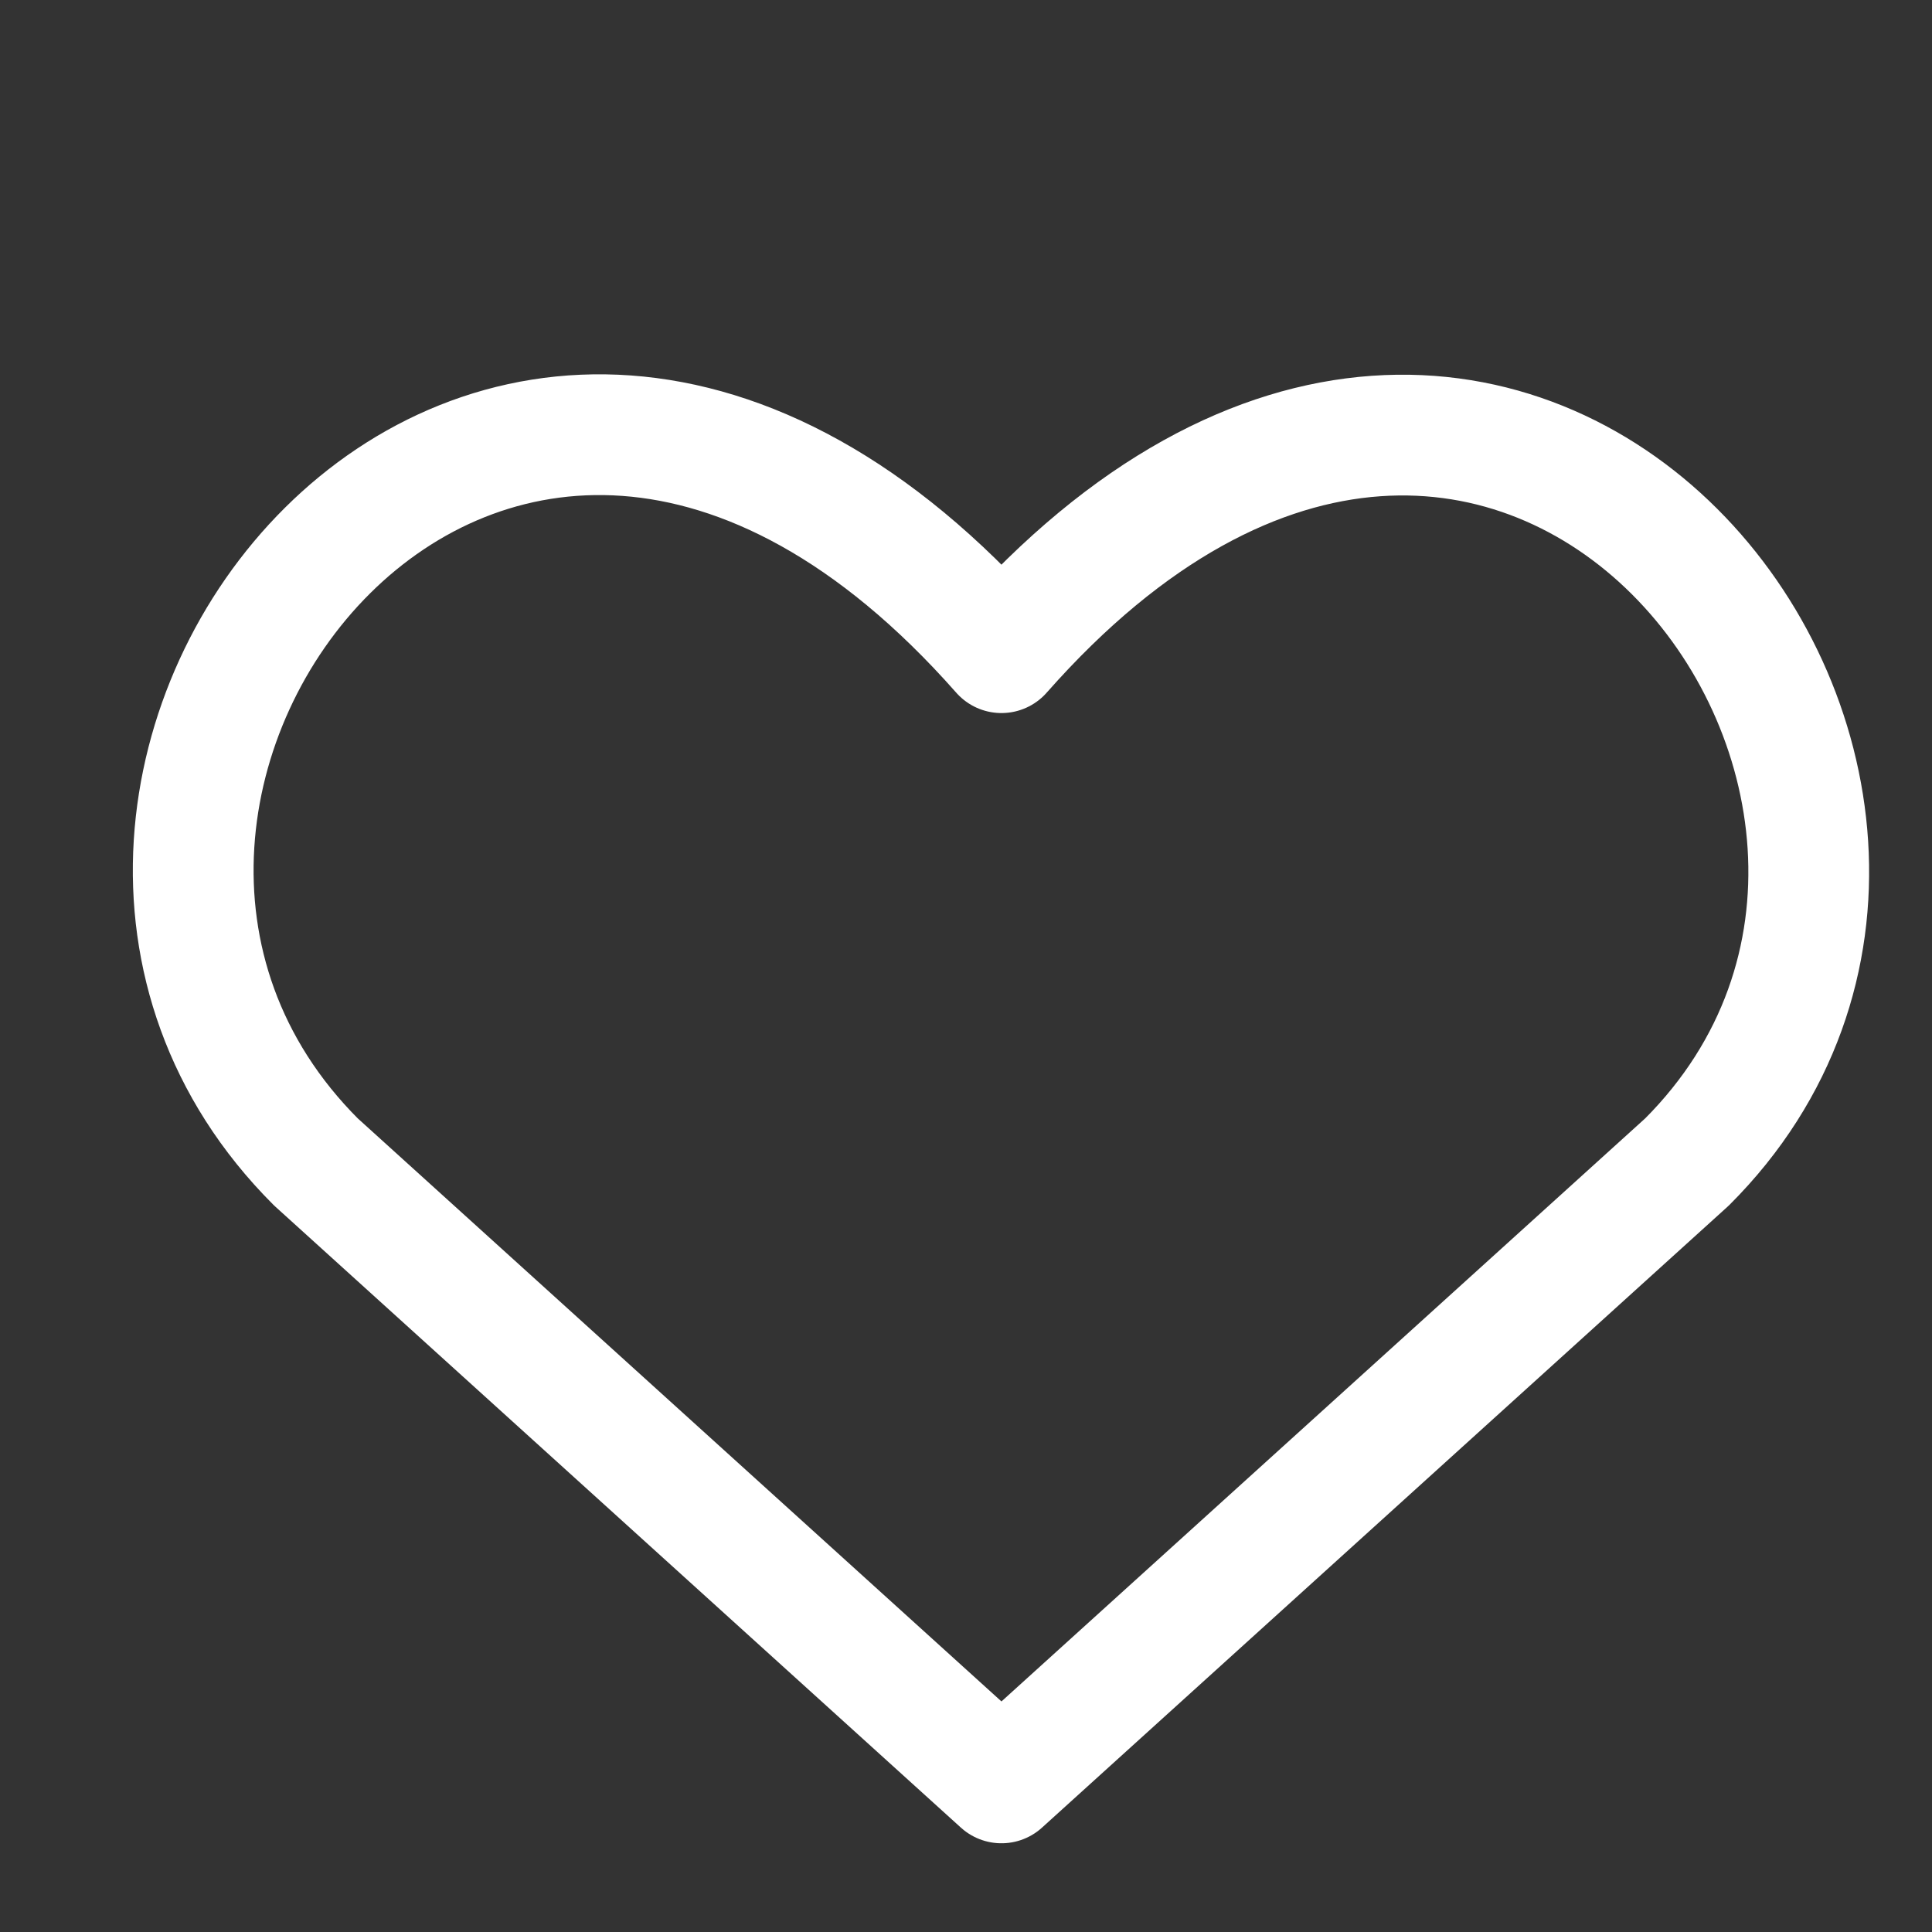 <svg width="40" height="40" viewBox="0 0 40 40" fill="none" xmlns="http://www.w3.org/2000/svg">
<rect x="0" y="0" width="40" height="40" fill="#333333" stroke="none"/>
<path d="M20.734 36.913L6.54 24.056C-1.174 16.342 10.166 1.53 20.734 13.513C31.303 1.53 42.592 16.393 34.929 24.056L20.734 36.913Z" stroke="white" stroke-width="2.5" stroke-linecap="round" stroke-linejoin="round"/>
</svg>
